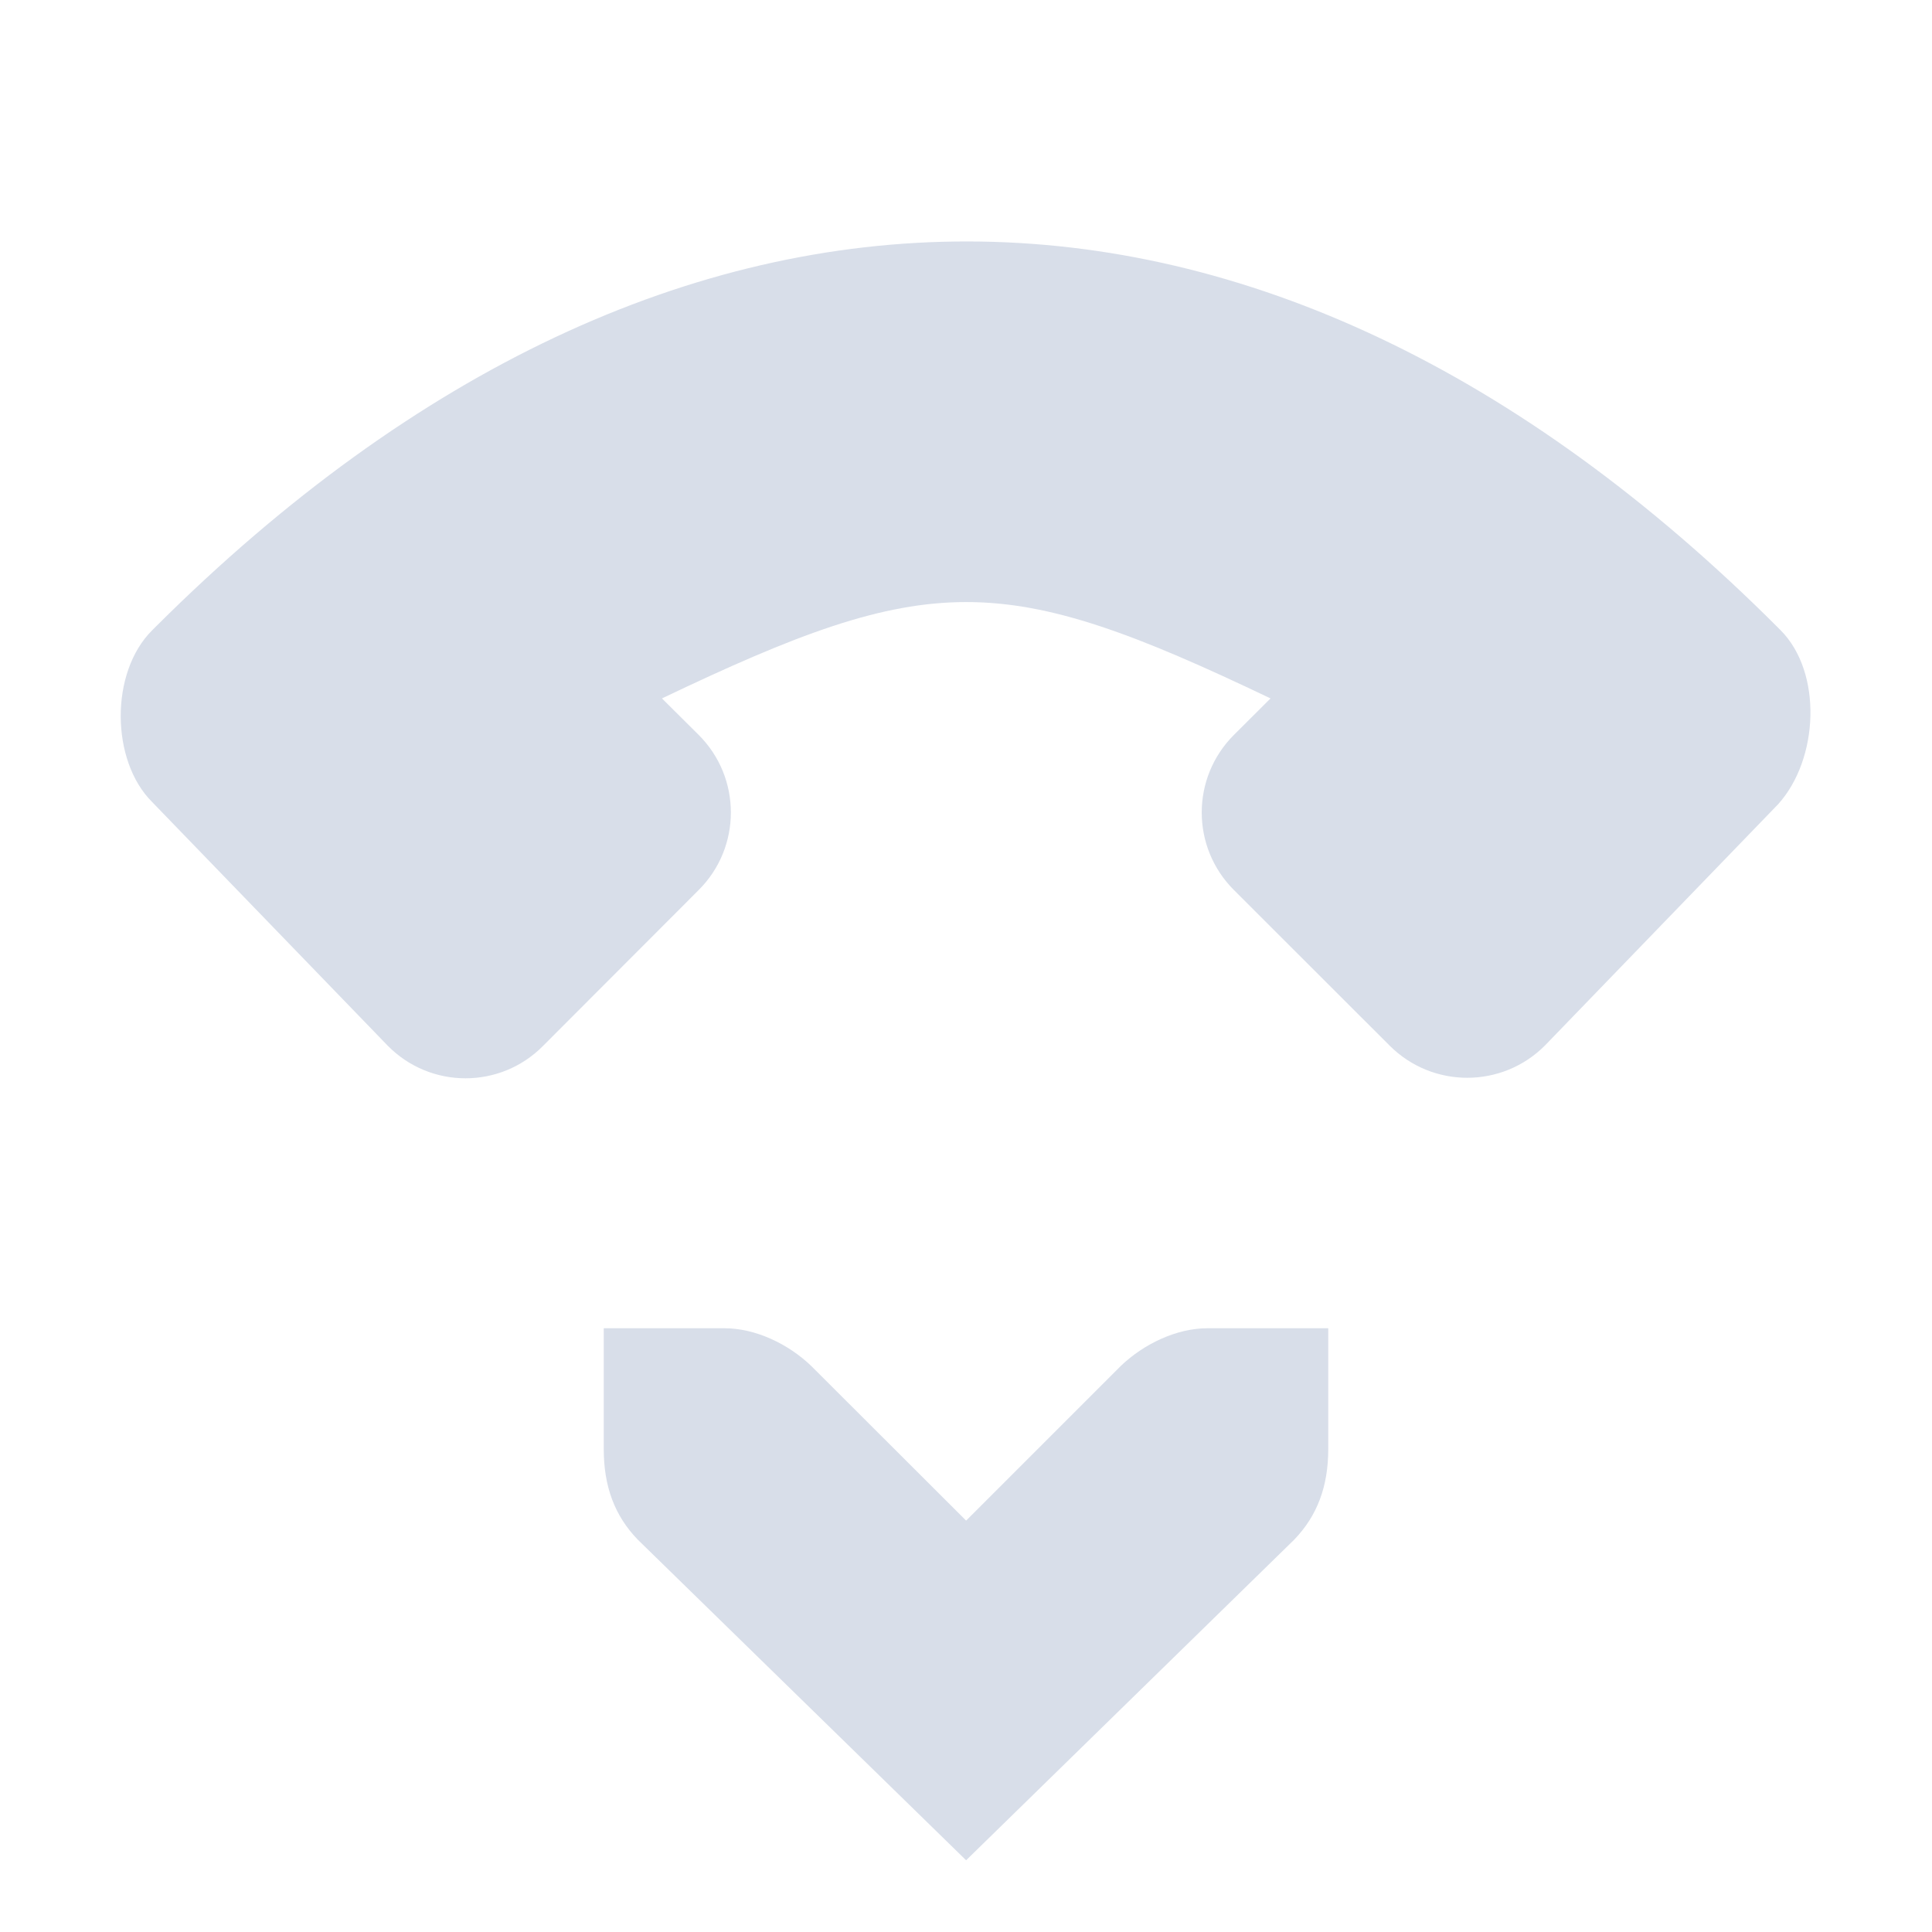 <?xml version="1.0" encoding="UTF-8" standalone="no"?>
<!--Part of Monotone: https://github.com/sixsixfive/Monotone, released under cc-by-sa_v4-->
<svg xmlns:rdf="http://www.w3.org/1999/02/22-rdf-syntax-ns#" xmlns="http://www.w3.org/2000/svg" version="1.1" xmlns:cc="http://creativecommons.org/ns#" xmlns:dc="http://purl.org/dc/elements/1.1/" viewBox="0 0 16 16">
 <g fill="#d8dee9">
  <path style="text-decoration-line:none;text-transform:none;text-indent:0" font-weight="400" d="m11 11h-1c-0.257 0-0.528 0.13-0.719 0.313l-1.28 1.28-1.282-1.28c-0.19-0.183-0.462-0.313-0.719-0.313h-1v1c0 0.31 0.09 0.552 0.281 0.75l2.72 2.656 2.718-2.656c0.19-0.198 0.281-0.44 0.281-0.75v-1z" color="#d8dee9" overflow="visible" font-family="Bitstream Vera Sans"/>
  <path d="m1.26 6.642c-0.344-0.342-0.35-1.075 0-1.422l0.04-0.04c4.267-4.247 9.167-4.24 13.425 0.018l0.02 0.02c0.35 0.35 0.318 1.07-0.02 1.443l-1.93 1.997c-0.355 0.357-0.933 0.357-1.288 0l-1.287-1.286c-0.357-0.355-0.357-0.932 0-1.287l0.302-0.301c-2.226-1.064-2.814-1.064-5.04 0l0.303 0.301c0.357 0.355 0.357 0.932 0 1.287l-1.286 1.288c-0.354 0.36-0.934 0.36-1.288 0z"/>
 </g>
</svg>
